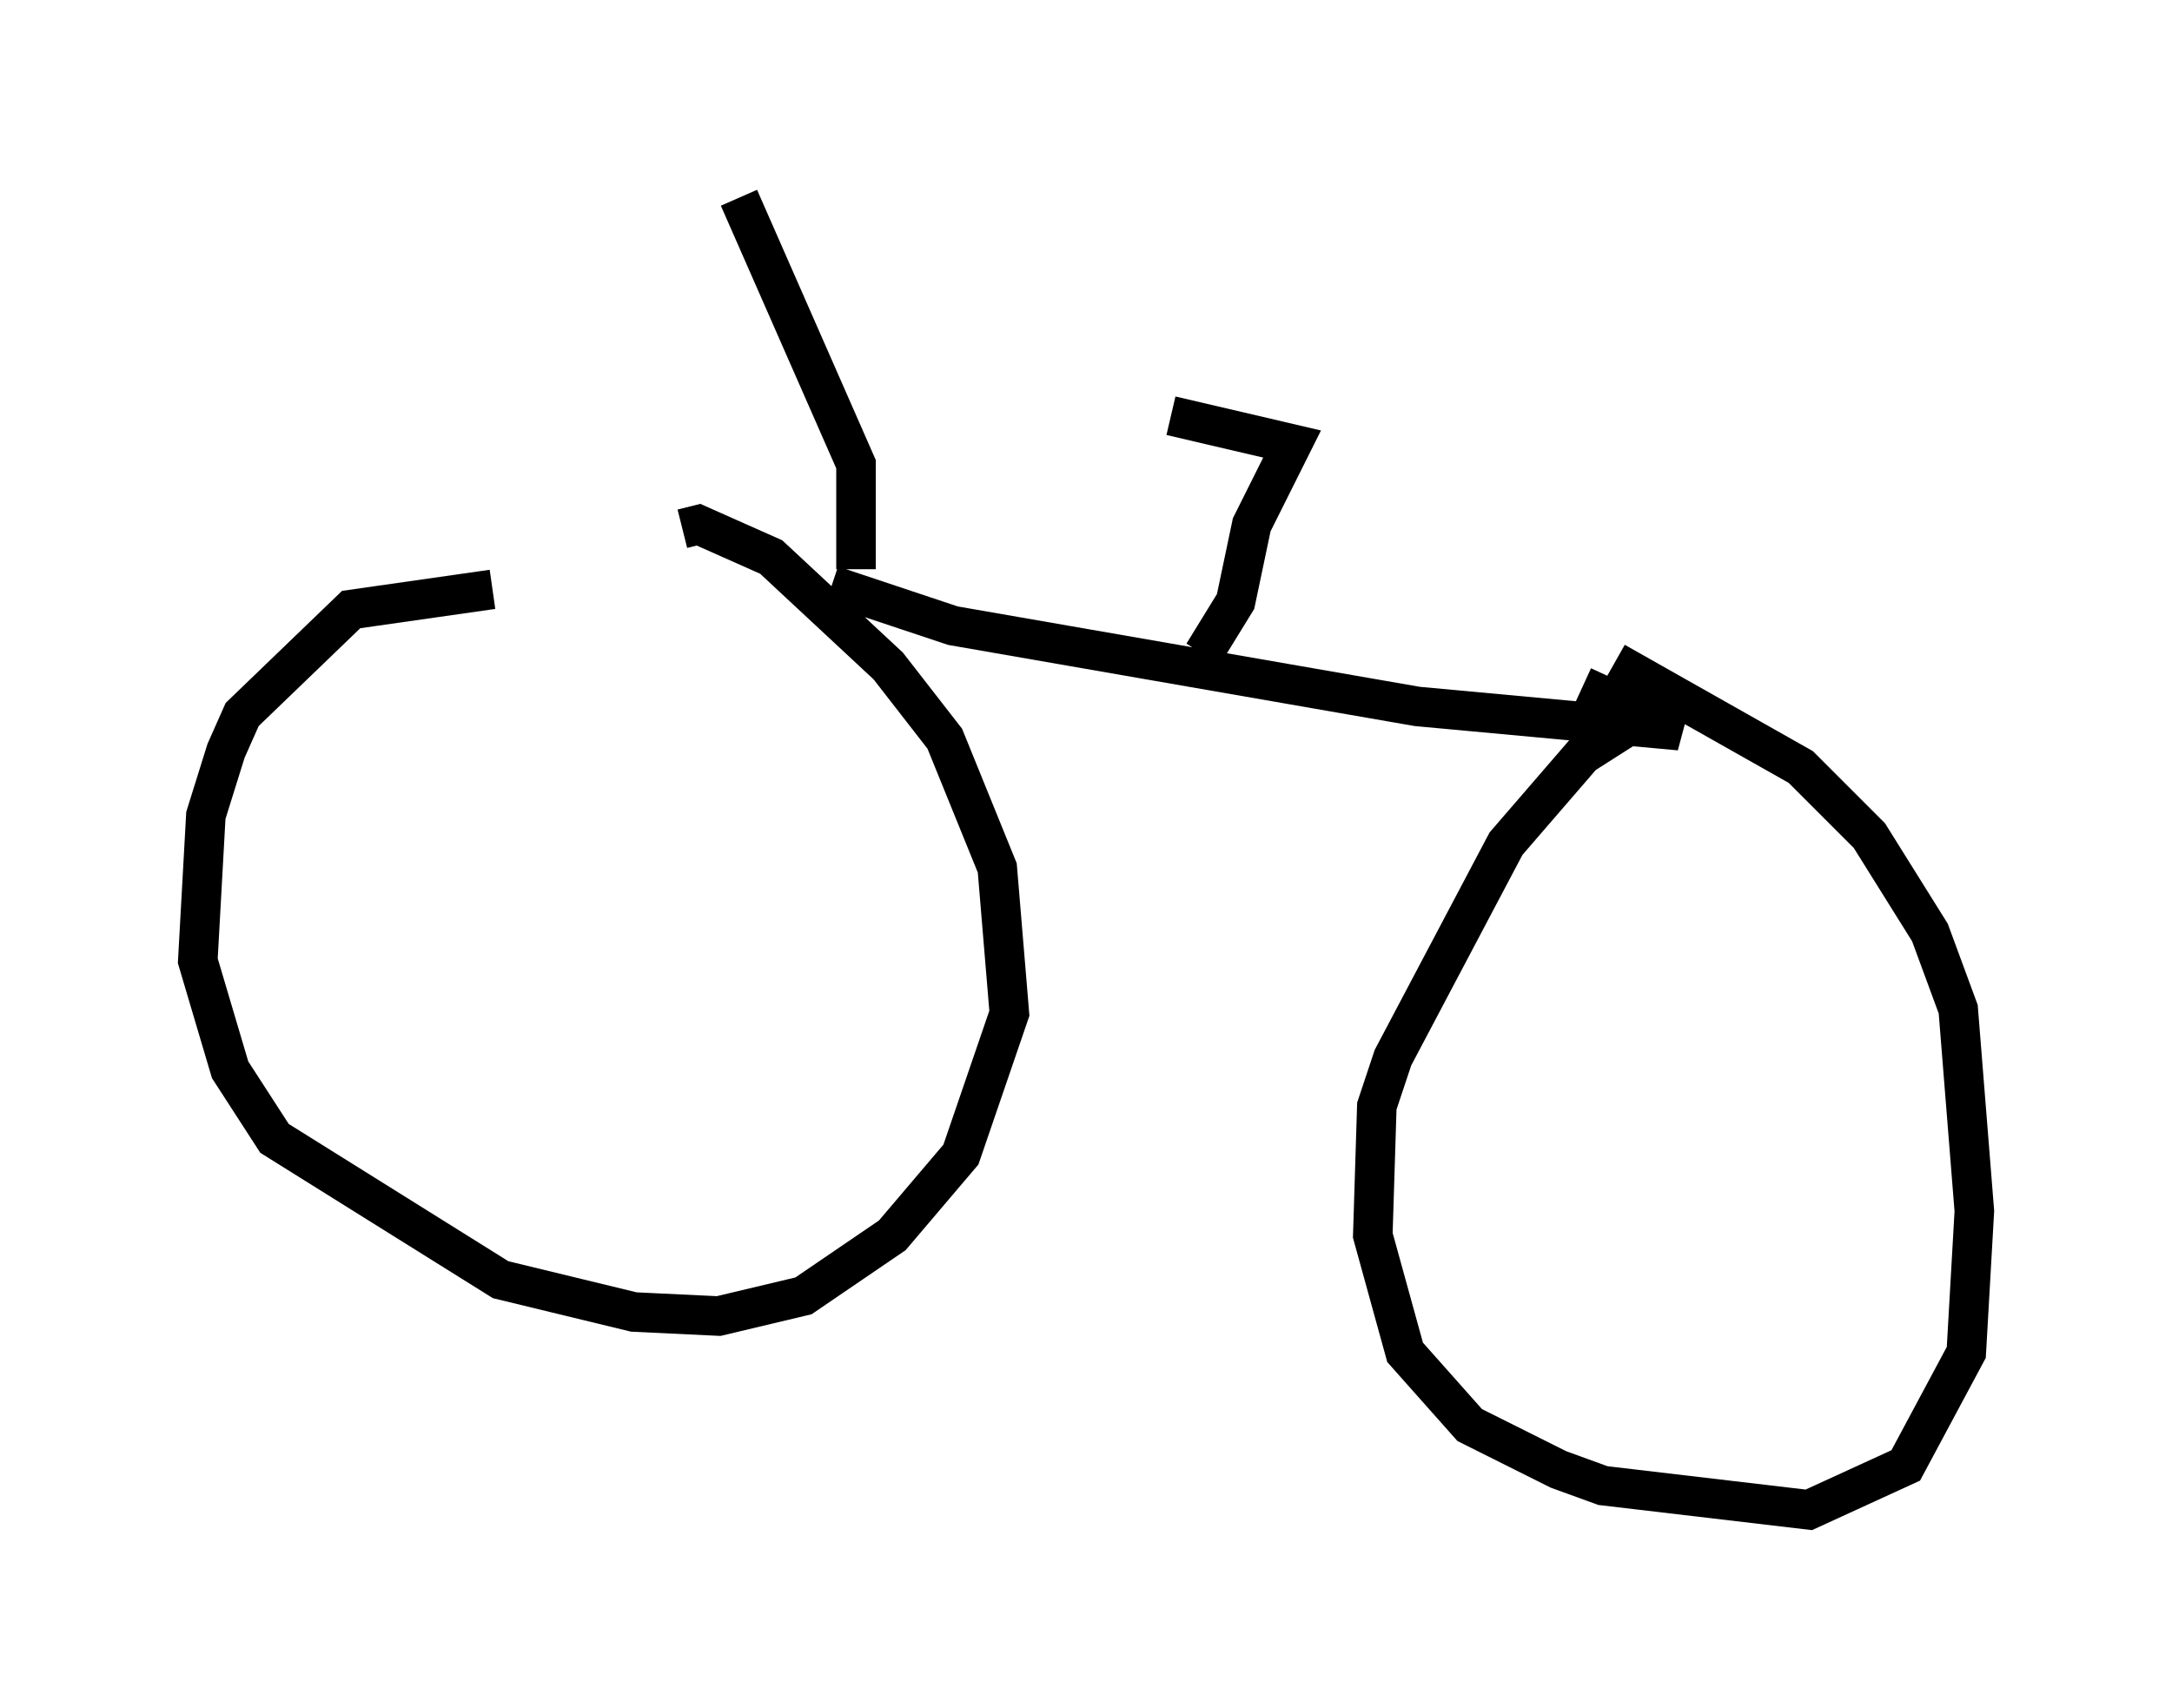 <?xml version="1.0" encoding="utf-8" ?>
<svg baseProfile="full" height="43.177" version="1.1" width="54.917" xmlns="http://www.w3.org/2000/svg" xmlns:ev="http://www.w3.org/2001/xml-events" xmlns:xlink="http://www.w3.org/1999/xlink"><defs /><rect fill="white" height="43.177" width="54.917" x="0" y="0" /><path d="M17.352, 14.902 m-4.9, 0.0 l-3.573, 0.51 -2.756, 2.654 l-0.408, 0.919 -0.51, 1.633 l-0.204, 3.675 0.817, 2.756 l1.123, 1.735 5.717, 3.573 l3.369, 0.817 2.144, 0.102 l2.144, -0.51 2.246, -1.531 l1.735, -2.042 1.225, -3.573 l-0.306, -3.675 -1.327, -3.267 l-1.429, -1.838 -2.96, -2.756 l-1.838, -0.817 -0.408, 0.102 m24.398, 5.002 l-0.51, 0.0 -1.123, 0.715 l-1.94, 2.246 -2.858, 5.41 l-0.408, 1.225 -0.102, 3.267 l0.817, 2.96 1.633, 1.838 l2.246, 1.123 1.123, 0.408 l5.206, 0.613 2.45, -1.123 l1.531, -2.858 0.204, -3.573 l-0.408, -5.104 -0.715, -1.94 l-1.531, -2.45 -1.735, -1.735 l-4.696, -2.654 m-19.804, -1.94 l3.063, 1.021 11.74, 2.042 l6.635, 0.613 -2.45, -1.123 m-18.375, -2.96 l0.0, -2.654 -2.96, -6.738 m11.74, 11.536 l0.817, -1.327 0.408, -1.94 l1.021, -2.042 -3.063, -0.715 " fill="none" stroke="black" stroke-width="1" /></svg>